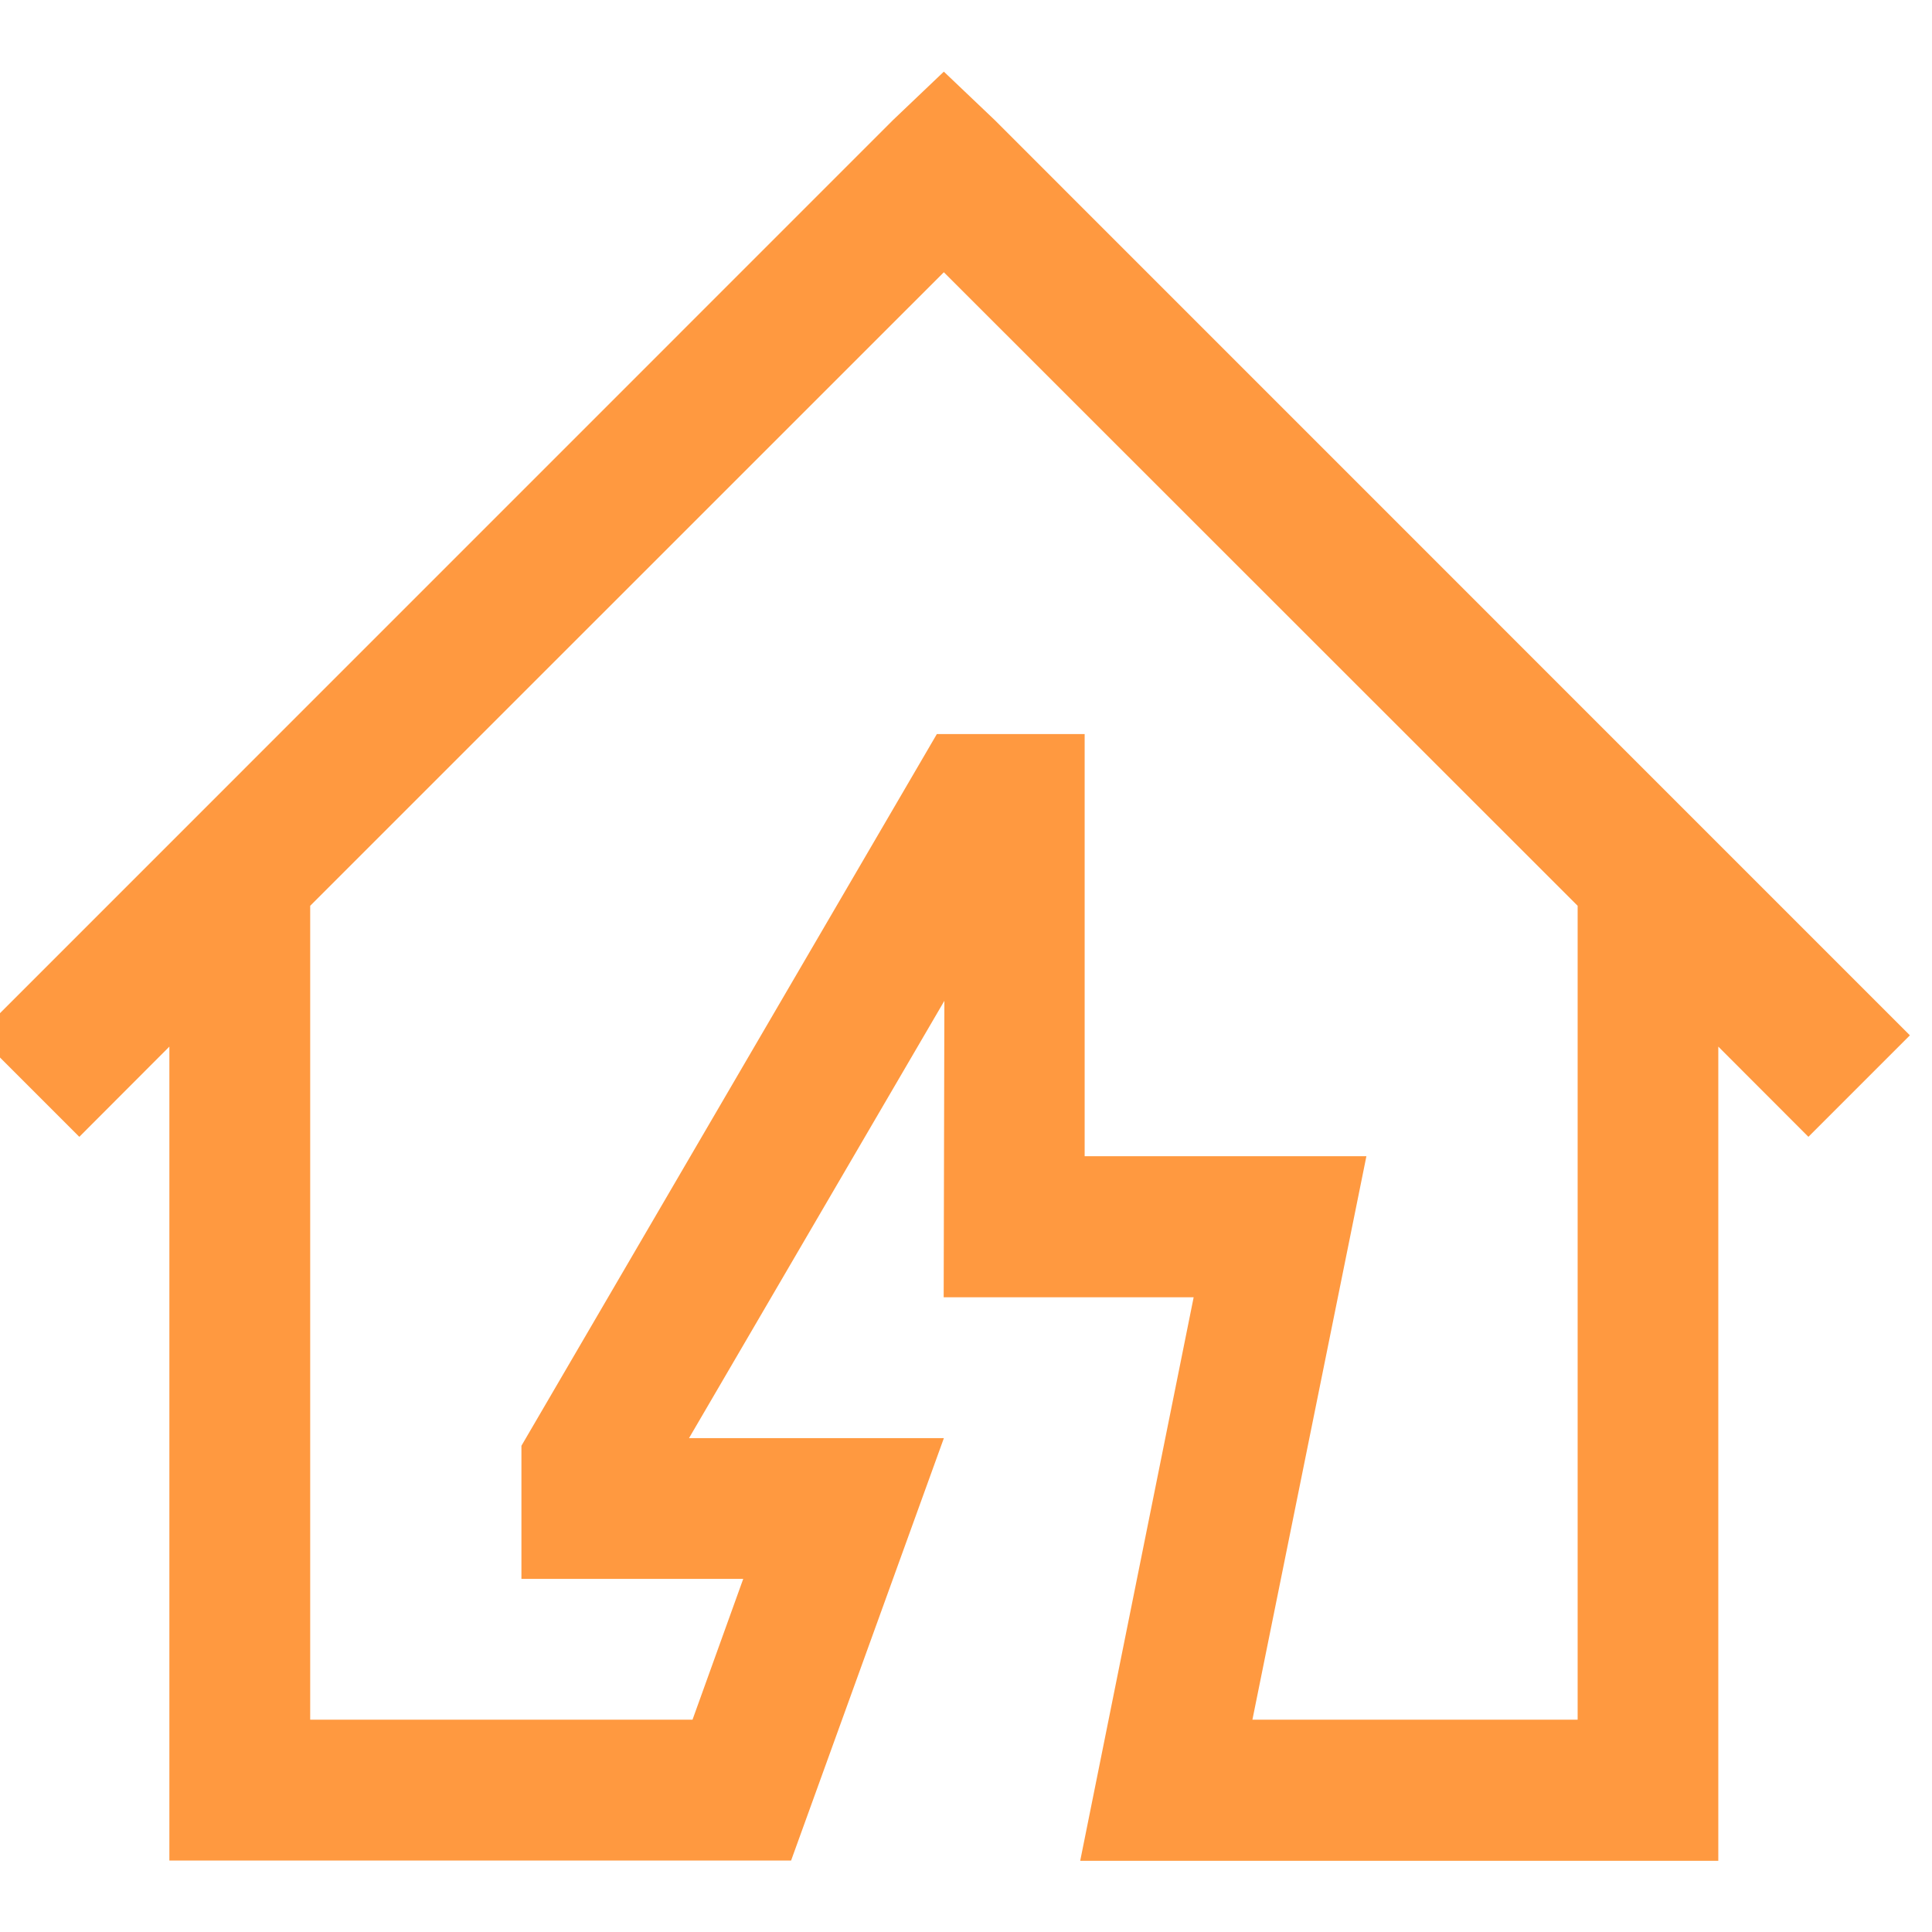<svg xmlns="http://www.w3.org/2000/svg" xmlns:xlink="http://www.w3.org/1999/xlink" width="36" height="36" viewBox="0 0 36 36">
  <defs>
    <clipPath id="clip-path">
      <rect id="Rectangle_50" data-name="Rectangle 50" width="36" height="36" transform="translate(0.413)" fill="none"/>
    </clipPath>
  </defs>
  <g id="la-house-damage" transform="translate(-0.413)" clip-path="url(#clip-path)">
    <path id="house-damage-solid" d="M20.99,3.4l-.945.9L2.99,21.357l1.891,1.891,1.678-1.681V36.733H18.144l2.847-7.871H16.242L21,20.714l-.013,5.524h4.658l-2.114,10.5H35.421V21.567L37.1,23.248l1.891-1.891L21.936,4.3Zm0,3.738L32.8,18.943V34.109h-6.06l2.124-10.5H23.614V15.743H20.86L13.119,29.005v2.48h4.133l-.945,2.624H9.183V18.943Z" transform="translate(-2.99 -2.065)" fill="#ff9940"/>
  </g>
</svg>
